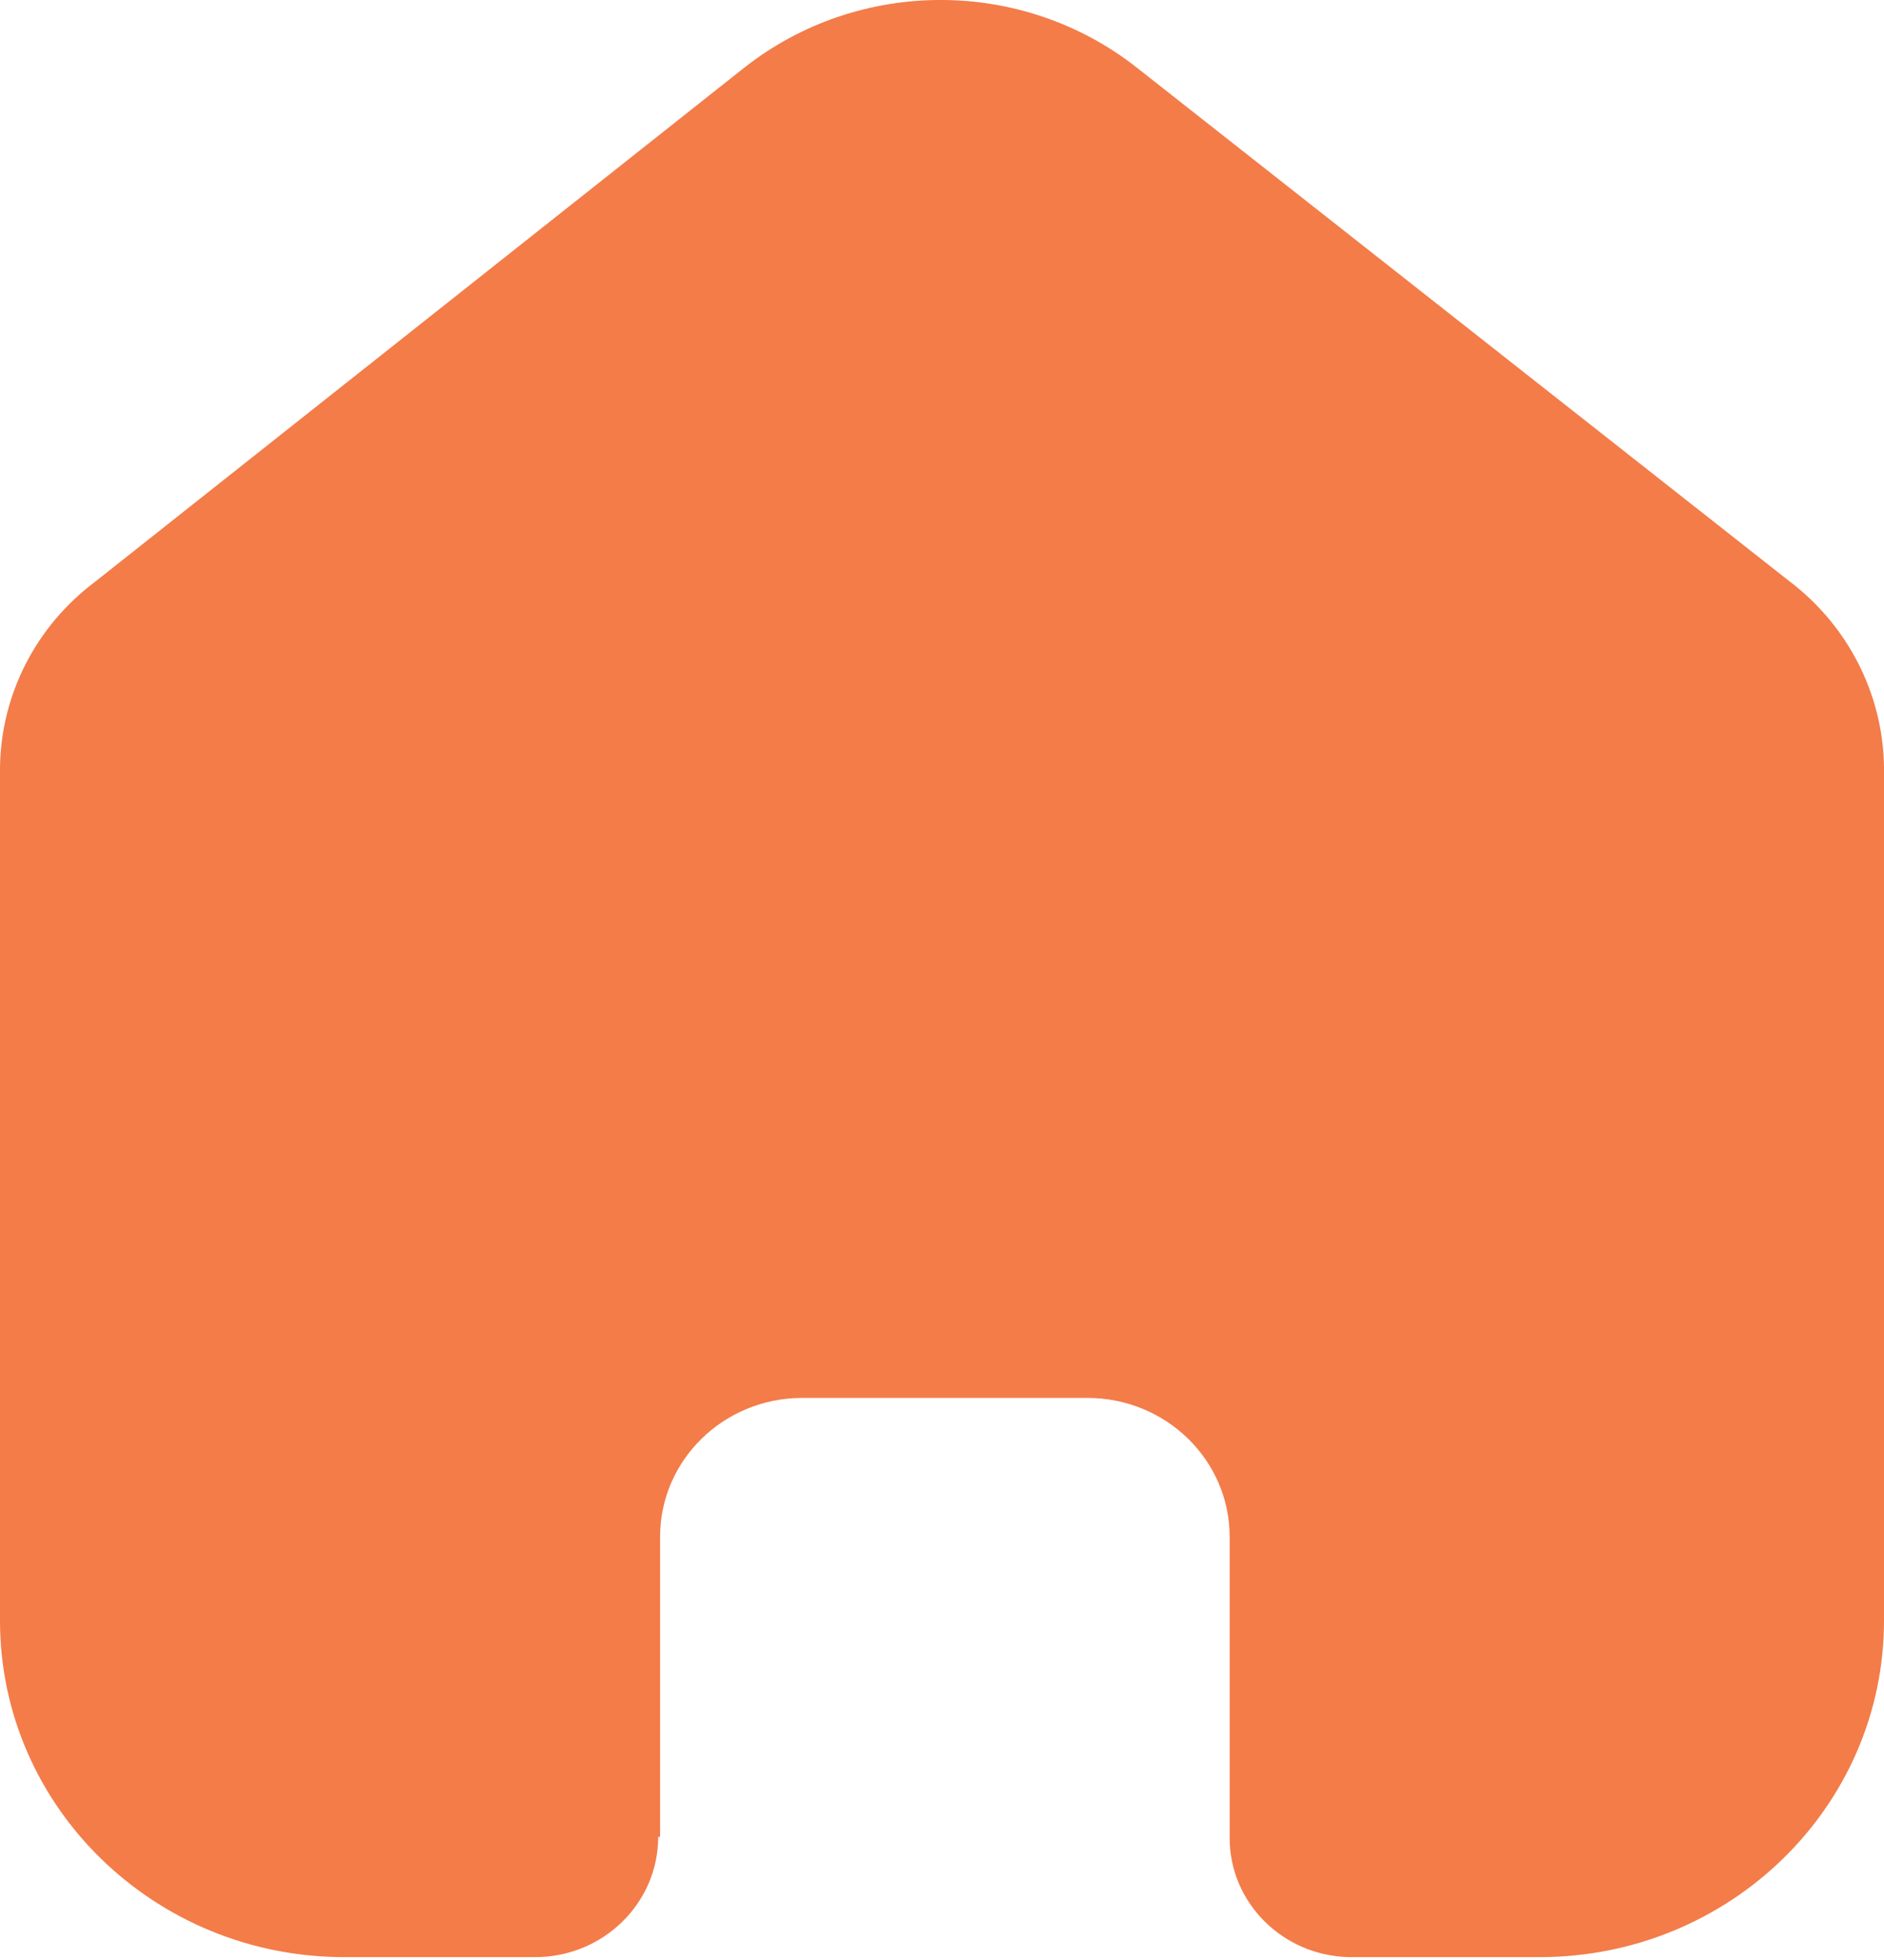 <svg width="25" height="26" viewBox="0 0 25 26" fill="none" xmlns="http://www.w3.org/2000/svg">
<path d="M8.759 24.367V20.386C8.759 19.373 9.596 18.551 10.633 18.544H14.43C15.472 18.544 16.317 19.369 16.317 20.386V24.379C16.316 25.239 17.019 25.941 17.899 25.962H20.43C22.954 25.962 25 23.963 25 21.498V10.174C24.986 9.204 24.52 8.294 23.734 7.702L15.076 0.89C13.559 -0.297 11.403 -0.297 9.886 0.89L1.266 7.714C0.477 8.304 0.01 9.216 0 10.187V21.498C0 23.963 2.046 25.962 4.57 25.962H7.101C8.003 25.962 8.734 25.247 8.734 24.367" fill="#F37C49"/>
</svg>
